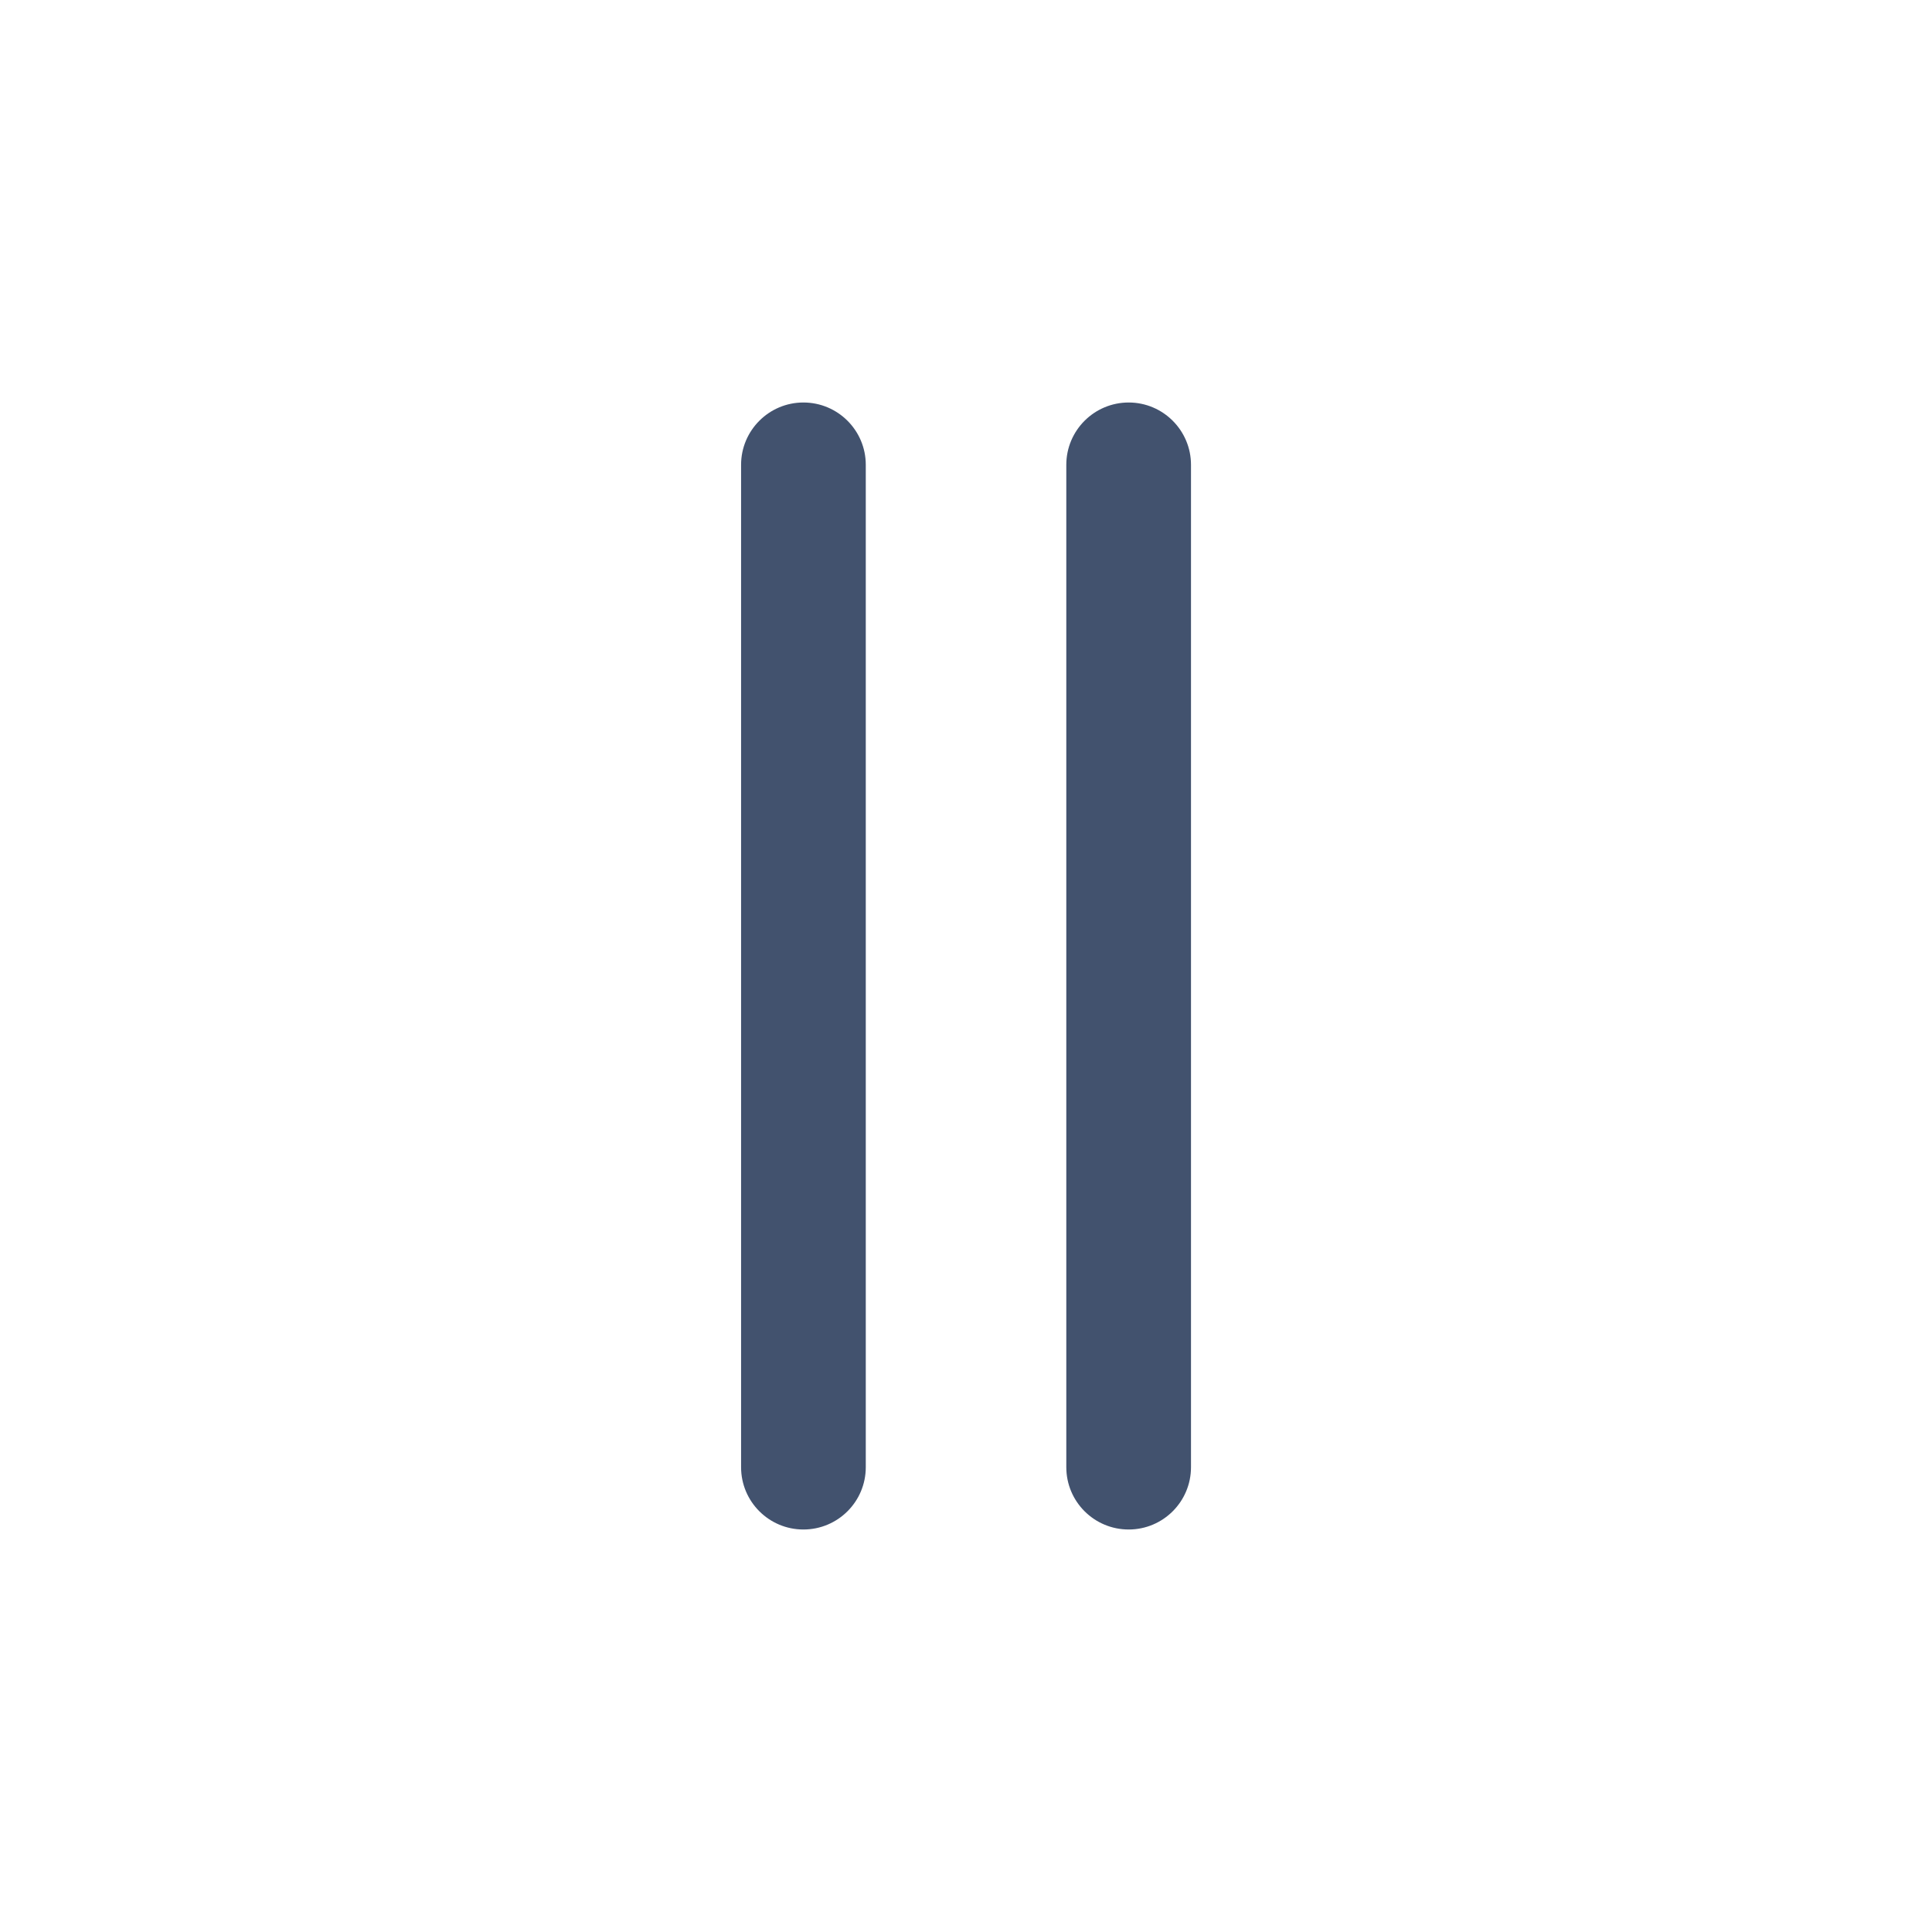<svg width="24" height="24" viewBox="0 0 24 24" fill="none" xmlns="http://www.w3.org/2000/svg">
<path fill-rule="evenodd" clip-rule="evenodd" d="M9.206 18.226C9.206 18.654 9.553 19 9.98 19C10.408 19 10.755 18.654 10.755 18.226V5.774C10.755 5.347 10.408 5 9.98 5C9.553 5 9.206 5.347 9.206 5.774V18.226ZM13.246 18.226C13.246 18.654 13.593 19 14.021 19C14.448 19 14.795 18.654 14.795 18.226L14.795 5.774C14.795 5.347 14.448 5 14.021 5C13.593 5 13.246 5.347 13.246 5.774V18.226Z" fill="#42526E"/>
</svg>
